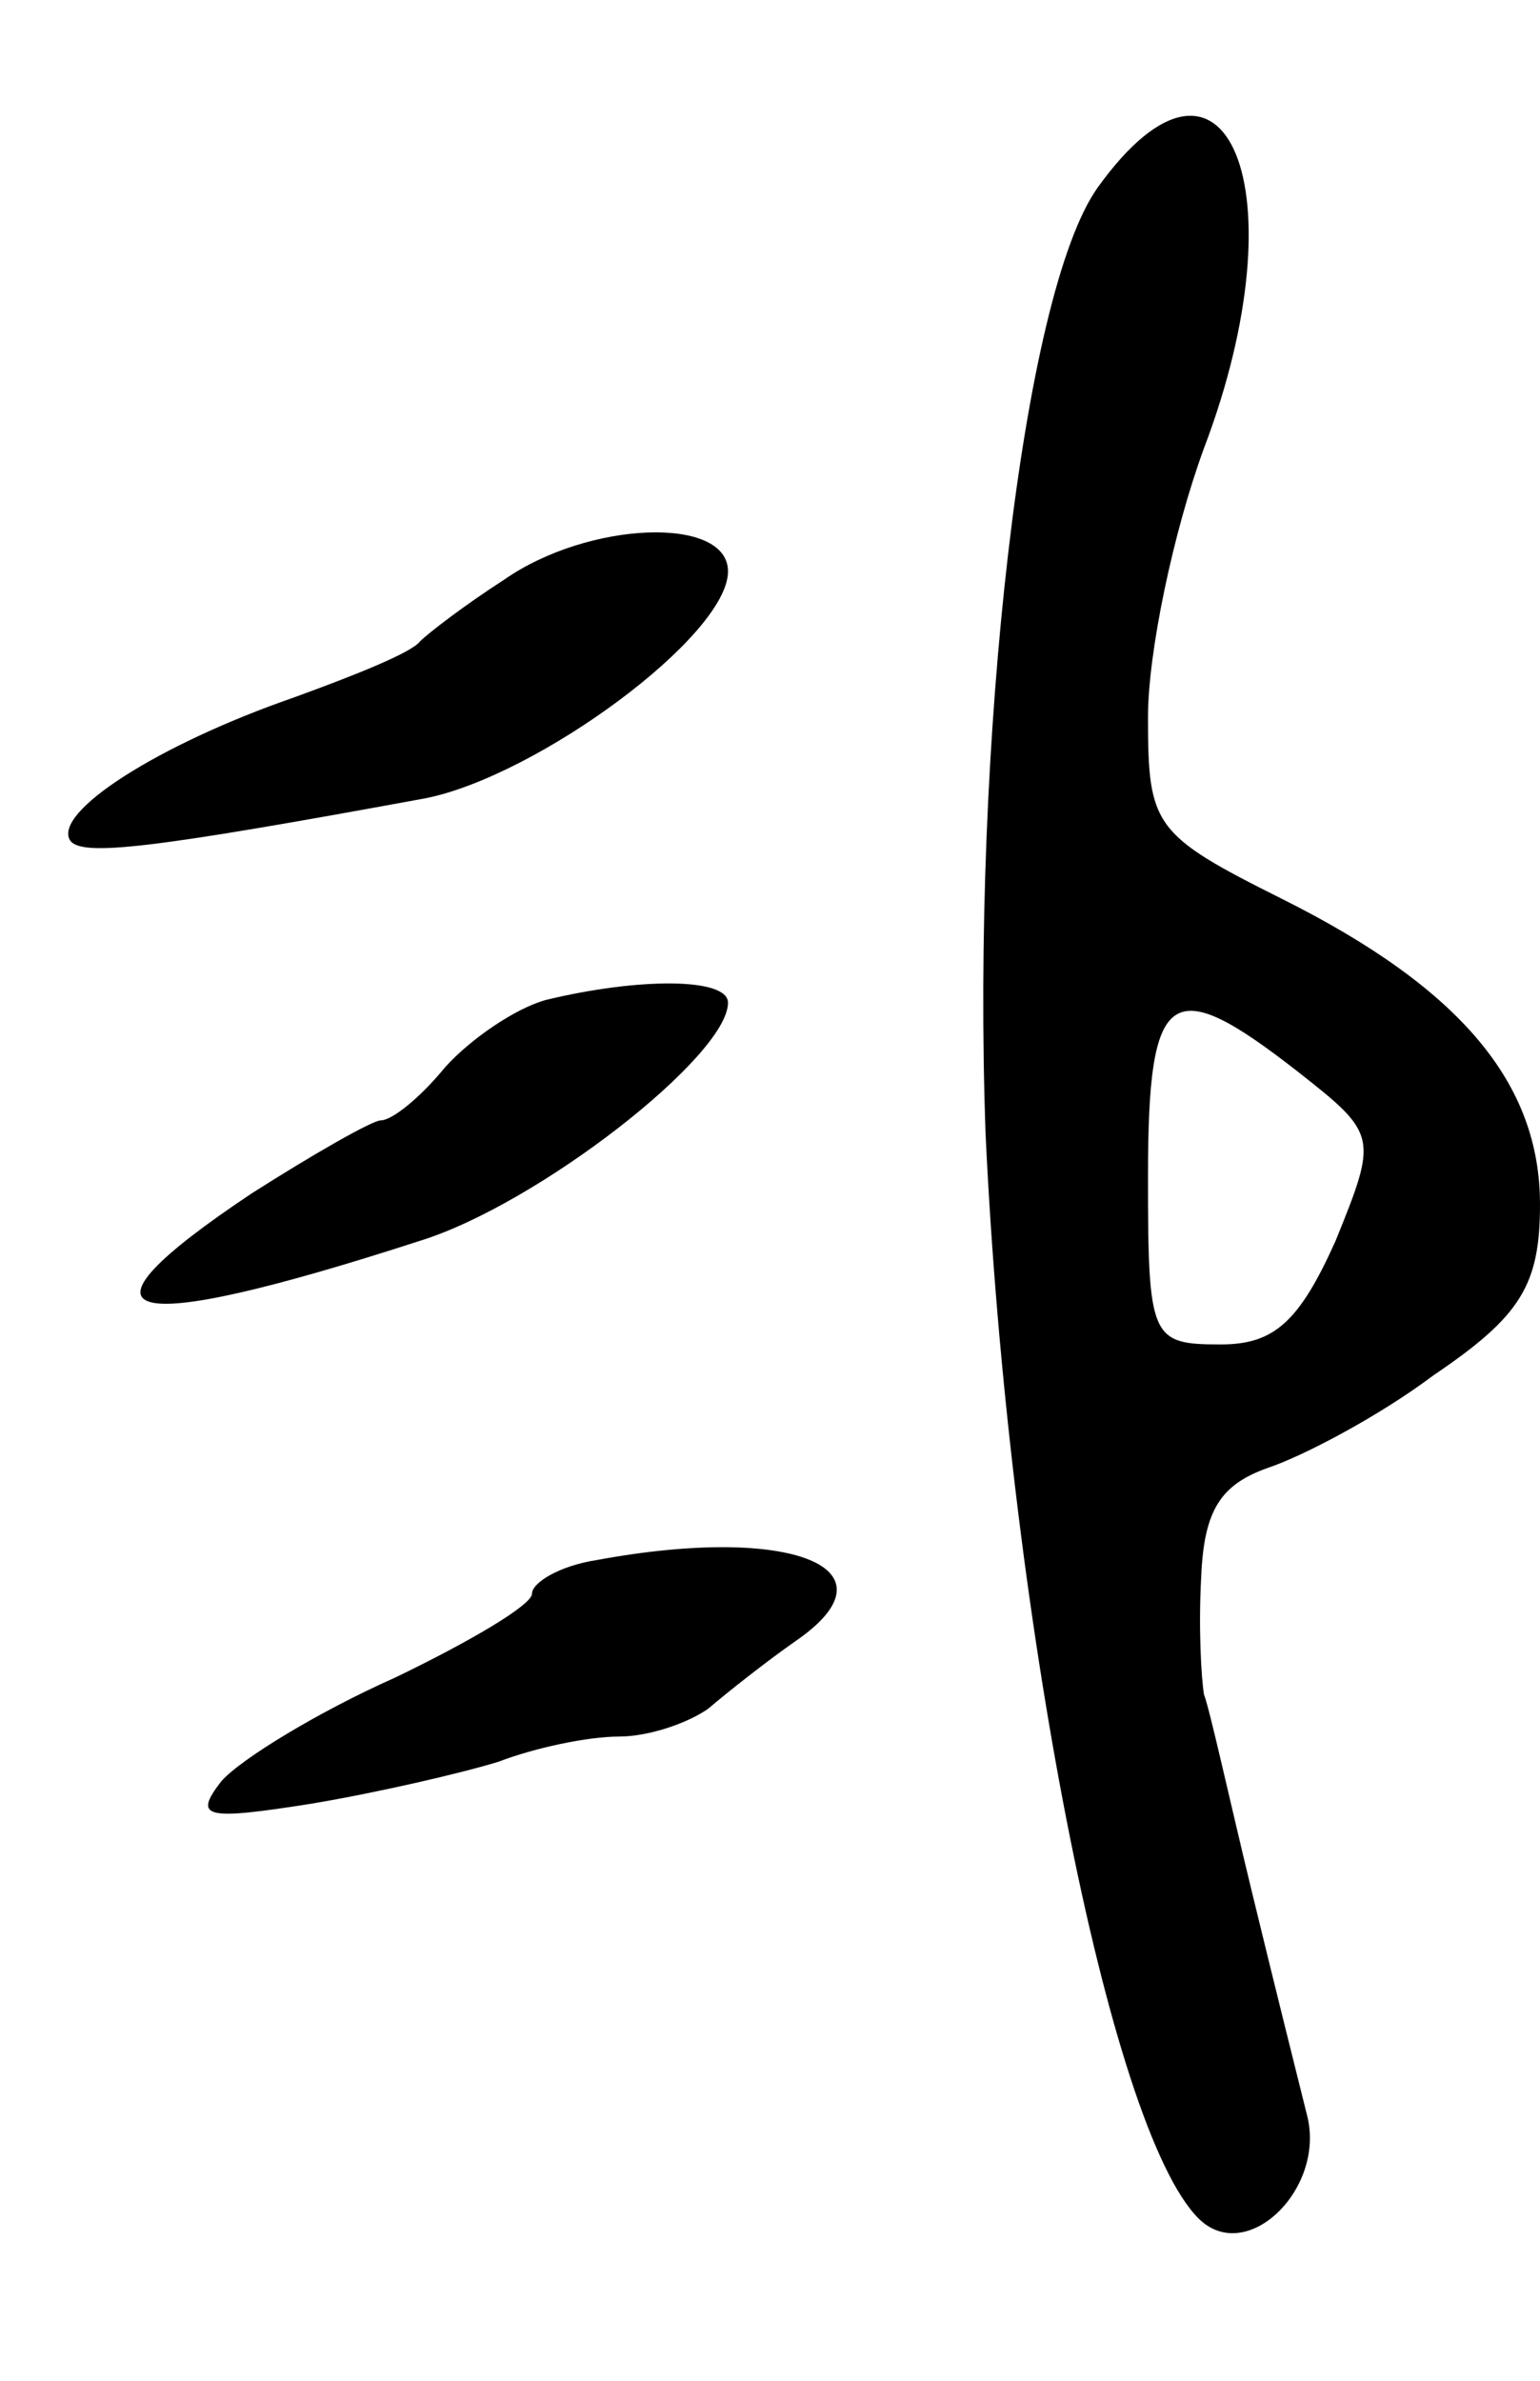 <svg version="1.0" xmlns="http://www.w3.org/2000/svg"
 width="55pt" height="85pt" viewBox="0 0 55 85"
 preserveAspectRatio="xMidYMid meet">
<g transform="translate(0,85) scale(0.1,-0.1)"
fill="#000000" stroke="none">
<path d="M392 783 c-27 -38 -45 -199 -40 -338 8 -170 44 -355 76 -387 17 -17
45 10 39 36 -3 12 -12 48 -20 81 -8 33 -15 65 -17 70 -1 6 -2 24 -1 42 1 24 7
33 24 39 12 4 39 18 59 33 31 21 38 32 38 61 0 43 -28 77 -92 109 -46 23 -48
26 -48 65 0 23 9 66 20 96 35 92 8 157 -38 93z m72 -316 c28 -22 28 -23 13
-60 -13 -29 -22 -37 -41 -37 -25 0 -26 2 -26 60 0 68 8 73 54 37z"/>
<path d="M180 643 c-14 -9 -27 -19 -30 -22 -3 -4 -23 -12 -45 -20 -49 -17 -86
-41 -80 -51 4 -6 29 -3 127 15 40 8 108 58 108 81 0 20 -50 18 -80 -3z"/>
<path d="M195 493 c-11 -3 -27 -14 -36 -24 -9 -11 -19 -19 -23 -19 -3 0 -24
-12 -46 -26 -69 -46 -48 -52 60 -17 42 13 110 66 110 85 0 9 -32 9 -65 1z"/>
<path d="M213 293 c-13 -2 -23 -8 -23 -12 0 -4 -22 -17 -49 -30 -27 -12 -55
-29 -62 -37 -10 -13 -6 -14 32 -8 24 4 54 11 67 15 13 5 32 9 43 9 11 0 25 5
32 10 7 6 21 17 31 24 38 26 -1 42 -71 29z"/>
</g>
</svg>

